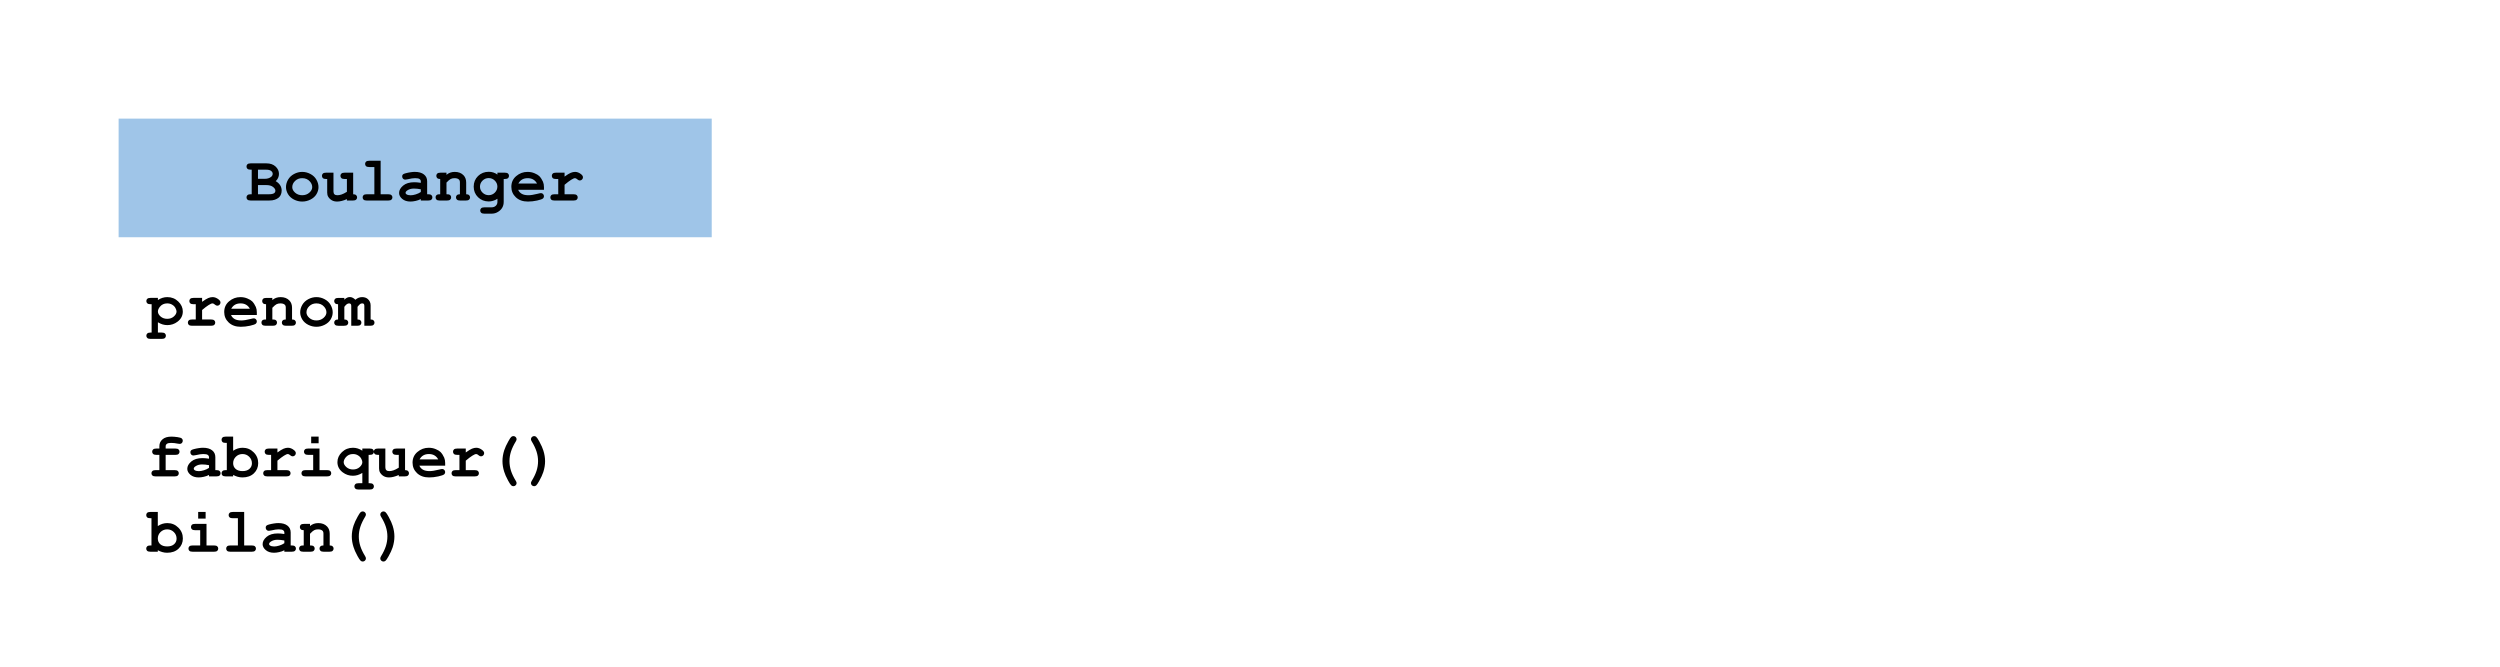 <svg version="1.1" viewBox="0.0 0.0 796.551 212.375" fill="none" stroke="none" stroke-linecap="square" stroke-miterlimit="10" xmlns:xlink="http://www.w3.org/1999/xlink" xmlns="http://www.w3.org/2000/svg"><clipPath id="p.0"><path d="m0 0l796.551 0l0 212.375l-796.551 0l0 -212.375z" clip-rule="nonzero"/></clipPath><g clip-path="url(#p.0)"><path fill="#000000" fill-opacity="0.0" d="m0 0l796.551 0l0 212.375l-796.551 0z" fill-rule="evenodd"/><path fill="#9fc5e8" d="m37.795 37.795l188.976 0l0 37.795l-188.976 0z" fill-rule="evenodd"/><path fill="#000000" d="m80.197 61.893l0 -7.828l-0.312 0q-0.734 0 -1.047 -0.281q-0.297 -0.281 -0.297 -0.734q0 -0.453 0.297 -0.719q0.312 -0.281 1.047 -0.281l5.016 0q1.797 0 2.891 1.0q1.094 1.0 1.094 2.375q0 0.656 -0.266 1.234q-0.25 0.578 -0.766 1.062q0.953 0.562 1.422 1.328q0.469 0.75 0.469 1.703q0 0.766 -0.328 1.422q-0.266 0.5 -0.625 0.797q-0.5 0.406 -1.234 0.672q-0.719 0.25 -1.797 0.25l-5.875 0q-0.734 0 -1.047 -0.281q-0.297 -0.281 -0.297 -0.719q0 -0.453 0.312 -0.719q0.312 -0.281 1.031 -0.281l0.312 0zm2.0 -4.922l2.188 0q1.188 0 1.969 -0.594q0.531 -0.406 0.531 -1.0q0 -0.531 -0.5 -0.922q-0.5 -0.391 -1.578 -0.391l-2.609 0l0 2.906zm0 4.922l3.453 0q1.219 0 1.719 -0.359q0.375 -0.281 0.375 -0.781q0 -0.609 -0.75 -1.188q-0.75 -0.594 -2.156 -0.594l-2.641 0l0 2.922zm19.283 -2.266q0 1.156 -0.641 2.234q-0.641 1.078 -1.906 1.719q-1.266 0.641 -2.641 0.641q-1.359 0 -2.609 -0.625q-1.25 -0.641 -1.906 -1.719q-0.656 -1.094 -0.656 -2.266q0 -1.203 0.656 -2.359q0.672 -1.156 1.906 -1.812q1.25 -0.672 2.609 -0.672q1.375 0 2.625 0.672q1.266 0.672 1.906 1.828q0.656 1.141 0.656 2.359zm-2.0 0q0 -0.953 -0.703 -1.766q-0.938 -1.094 -2.484 -1.094q-1.359 0 -2.266 0.875q-0.906 0.859 -0.906 2.0q0 0.938 0.906 1.75q0.922 0.812 2.266 0.812q1.344 0 2.266 -0.812q0.922 -0.812 0.922 -1.766zm13.049 -4.609l0 6.875q0.641 0 0.938 0.281q0.312 0.281 0.312 0.719q0 0.438 -0.312 0.719q-0.312 0.281 -1.031 0.281l-1.906 0l0 -0.453q-0.859 0.391 -1.641 0.578q-0.781 0.203 -1.484 0.203q-0.984 0 -1.703 -0.422q-0.719 -0.422 -1.141 -1.141q-0.312 -0.531 -0.312 -1.328l0 -4.297l-0.344 0q-0.719 0 -1.031 -0.281q-0.297 -0.281 -0.297 -0.734q0 -0.438 0.297 -0.719q0.312 -0.281 1.031 -0.281l2.344 0l0 5.969q0 0.625 0.312 0.922q0.312 0.297 0.938 0.297q0.609 0 1.312 -0.234q0.703 -0.234 1.719 -0.859l0 -4.078l-0.719 0q-0.719 0 -1.031 -0.281q-0.312 -0.281 -0.312 -0.734q0 -0.438 0.312 -0.719q0.312 -0.281 1.031 -0.281l2.719 0zm8.752 -3.797l0 10.672l2.406 0q0.719 0 1.031 0.281q0.312 0.266 0.312 0.719q0 0.438 -0.312 0.719q-0.312 0.281 -1.031 0.281l-6.812 0q-0.719 0 -1.031 -0.281q-0.297 -0.281 -0.297 -0.719q0 -0.453 0.297 -0.719q0.312 -0.281 1.031 -0.281l2.406 0l0 -8.672l-1.609 0q-0.719 0 -1.031 -0.266q-0.312 -0.281 -0.312 -0.734q0 -0.438 0.312 -0.719q0.312 -0.281 1.031 -0.281l3.609 0zm12.799 12.672l0 -0.469q-0.75 0.406 -1.656 0.594q-0.906 0.203 -1.641 0.203q-1.625 0 -2.625 -0.844q-1.0 -0.859 -1.0 -1.891q0 -1.266 1.281 -2.344q1.281 -1.078 3.547 -1.078q0.906 0 2.094 0.188l0 -0.469q0 -0.453 -0.391 -0.734q-0.375 -0.281 -1.453 -0.281q-0.891 0 -2.312 0.344q-0.531 0.125 -0.812 0.125q-0.406 0 -0.688 -0.281q-0.281 -0.297 -0.281 -0.734q0 -0.266 0.094 -0.438q0.109 -0.188 0.281 -0.297q0.172 -0.125 0.734 -0.281q0.75 -0.203 1.516 -0.312q0.766 -0.125 1.391 -0.125q1.875 0 2.906 0.812q1.031 0.797 1.031 2.188l0 4.125l0.328 0q0.734 0 1.031 0.281q0.312 0.266 0.312 0.719q0 0.438 -0.312 0.719q-0.297 0.281 -1.031 0.281l-2.344 0zm0 -3.578q-1.188 -0.234 -2.203 -0.234q-1.234 0 -2.109 0.594q-0.547 0.375 -0.547 0.766q0 0.281 0.266 0.453q0.484 0.328 1.344 0.328q0.719 0 1.625 -0.281q0.922 -0.281 1.625 -0.766l0 -0.859zm8.174 -5.297l0 0.688q0.547 -0.469 1.203 -0.703q0.672 -0.234 1.438 -0.234q1.781 0 2.812 1.094q0.828 0.875 0.828 2.312l0 3.719q0.625 0 0.922 0.281q0.312 0.266 0.312 0.719q0 0.438 -0.312 0.719q-0.297 0.281 -1.031 0.281l-1.797 0q-0.719 0 -1.031 -0.281q-0.312 -0.281 -0.312 -0.719q0 -0.453 0.297 -0.719q0.312 -0.281 0.953 -0.281l0 -3.781q0 -0.656 -0.359 -0.953q-0.453 -0.391 -1.375 -0.391q-0.688 0 -1.219 0.266q-0.516 0.266 -1.328 1.141l0 3.719q0.781 0 1.0 0.141q0.484 0.297 0.484 0.859q0 0.438 -0.312 0.719q-0.312 0.281 -1.031 0.281l-2.266 0q-0.734 0 -1.047 -0.281q-0.297 -0.281 -0.297 -0.719q0 -0.547 0.469 -0.859q0.234 -0.141 1.0 -0.141l0 -4.859q-0.625 0 -0.938 -0.281q-0.297 -0.297 -0.297 -0.734q0 -0.438 0.297 -0.719q0.312 -0.281 1.047 -0.281l1.891 0zm16.236 0.609l0 -0.609l2.344 0q0.719 0 1.031 0.281q0.312 0.281 0.312 0.734q0 0.438 -0.312 0.719q-0.312 0.281 -1.031 0.281l-0.344 0l0 7.281q0 1.047 -0.453 1.828q-0.438 0.797 -1.359 1.359q-0.906 0.578 -2.062 0.578l-2.266 0q-0.719 0 -1.031 -0.281q-0.312 -0.281 -0.312 -0.719q0 -0.453 0.312 -0.734q0.312 -0.281 1.031 -0.281l2.203 0q0.922 0 1.422 -0.5q0.516 -0.484 0.516 -1.25l0 -0.984q-0.656 0.438 -1.359 0.641q-0.688 0.219 -1.406 0.219q-2.031 0 -3.422 -1.359q-1.375 -1.359 -1.375 -3.359q0 -2.016 1.375 -3.375q1.391 -1.359 3.422 -1.359q0.766 0 1.453 0.219q0.688 0.219 1.312 0.672zm-0.016 3.828q0 -1.094 -0.812 -1.906q-0.812 -0.812 -1.953 -0.812q-1.141 0 -1.969 0.812q-0.812 0.812 -0.812 1.906q0 1.109 0.812 1.922q0.828 0.812 1.969 0.812q1.141 0 1.953 -0.812q0.812 -0.812 0.812 -1.922zm14.846 1.016l-8.219 0q0.312 0.781 1.109 1.266q0.797 0.469 2.156 0.469q1.109 0 2.953 -0.469q0.766 -0.203 1.062 -0.203q0.391 0 0.656 0.297q0.281 0.281 0.281 0.703q0 0.391 -0.281 0.672q-0.391 0.359 -1.906 0.688q-1.516 0.328 -2.922 0.328q-2.391 0 -3.844 -1.359q-1.438 -1.359 -1.438 -3.344q0 -2.109 1.562 -3.422q1.562 -1.328 3.594 -1.328q1.219 0 2.234 0.438q1.016 0.422 1.516 0.906q0.703 0.734 1.172 1.797q0.312 0.734 0.312 1.719l0 0.844zm-2.219 -2.0q-0.469 -0.859 -1.219 -1.281q-0.734 -0.422 -1.75 -0.422q-1.016 0 -1.766 0.422q-0.734 0.422 -1.203 1.281l5.938 0zm8.783 -3.453l0 1.25q1.25 -0.906 1.969 -1.203q0.734 -0.297 1.375 -0.297q0.969 0 1.891 0.719q0.625 0.484 0.625 1.0q0 0.422 -0.297 0.719q-0.297 0.297 -0.719 0.297q-0.375 0 -0.781 -0.359q-0.406 -0.375 -0.734 -0.375q-0.422 0 -1.25 0.531q-0.828 0.516 -2.078 1.578l0 3.016l2.844 0q0.719 0 1.031 0.281q0.312 0.266 0.312 0.719q0 0.438 -0.312 0.719q-0.312 0.281 -1.031 0.281l-6.047 0q-0.719 0 -1.031 -0.281q-0.297 -0.281 -0.297 -0.719q0 -0.453 0.297 -0.719q0.312 -0.281 1.031 -0.281l1.188 0l0 -4.859l-0.719 0q-0.719 0 -1.031 -0.281q-0.297 -0.281 -0.297 -0.734q0 -0.438 0.297 -0.719q0.312 -0.281 1.031 -0.281l2.734 0z" fill-rule="nonzero"/><path fill="#000000" fill-opacity="0.0" d="m37.795 75.591l188.976 0l0 113.386l-188.976 0z" fill-rule="evenodd"/><path fill="#000000" d="m50.311 102.681l0 3.281l1.203 0q0.719 0 1.031 0.281q0.312 0.281 0.312 0.734q0 0.438 -0.312 0.719q-0.312 0.281 -1.031 0.281l-3.547 0q-0.719 0 -1.031 -0.281q-0.312 -0.281 -0.312 -0.719q0 -0.453 0.312 -0.734q0.312 -0.281 1.031 -0.281l0.344 0l0 -9.031l-0.344 0q-0.719 0 -1.031 -0.281q-0.312 -0.281 -0.312 -0.734q0 -0.438 0.312 -0.719q0.312 -0.281 1.031 -0.281l2.344 0l0 0.688q0.703 -0.469 1.453 -0.703q0.75 -0.234 1.547 -0.234q2.047 0 3.484 1.391q1.453 1.391 1.453 3.188q0 1.984 -1.703 3.266q-1.422 1.078 -3.219 1.078q-0.766 0 -1.516 -0.219q-0.75 -0.234 -1.5 -0.688zm5.938 -3.438q0 -0.422 -0.328 -1.062q-0.328 -0.656 -1.031 -1.078q-0.688 -0.438 -1.609 -0.438q-1.5 0 -2.375 1.125q-0.594 0.766 -0.594 1.484q0 0.797 0.844 1.562q0.859 0.75 2.125 0.75q1.266 0 2.109 -0.75q0.859 -0.766 0.859 -1.594zm8.143 -4.328l0 1.25q1.25 -0.906 1.969 -1.203q0.734 -0.297 1.375 -0.297q0.969 0 1.891 0.719q0.625 0.484 0.625 1.0q0 0.422 -0.297 0.719q-0.297 0.297 -0.719 0.297q-0.375 0 -0.781 -0.359q-0.406 -0.375 -0.734 -0.375q-0.422 0 -1.25 0.531q-0.828 0.516 -2.078 1.578l0 3.016l2.844 0q0.719 0 1.031 0.281q0.312 0.266 0.312 0.719q0 0.438 -0.312 0.719q-0.312 0.281 -1.031 0.281l-6.047 0q-0.719 0 -1.031 -0.281q-0.297 -0.281 -0.297 -0.719q0 -0.453 0.297 -0.719q0.312 -0.281 1.031 -0.281l1.188 0l0 -4.859l-0.719 0q-0.719 0 -1.031 -0.281q-0.297 -0.281 -0.297 -0.734q0 -0.438 0.297 -0.719q0.312 -0.281 1.031 -0.281l2.734 0zm17.439 5.453l-8.219 0q0.312 0.781 1.109 1.266q0.797 0.469 2.156 0.469q1.109 0 2.953 -0.469q0.766 -0.203 1.062 -0.203q0.391 0 0.656 0.297q0.281 0.281 0.281 0.703q0 0.391 -0.281 0.672q-0.391 0.359 -1.906 0.688q-1.516 0.328 -2.922 0.328q-2.391 0 -3.844 -1.359q-1.438 -1.359 -1.438 -3.344q0 -2.109 1.562 -3.422q1.562 -1.328 3.594 -1.328q1.219 0 2.234 0.438q1.016 0.422 1.516 0.906q0.703 0.734 1.172 1.797q0.312 0.734 0.312 1.719l0 0.844zm-2.219 -2.0q-0.469 -0.859 -1.219 -1.281q-0.734 -0.422 -1.75 -0.422q-1.016 0 -1.766 0.422q-0.734 0.422 -1.203 1.281l5.938 0zm7.158 -3.453l0 0.688q0.547 -0.469 1.203 -0.703q0.672 -0.234 1.438 -0.234q1.781 0 2.812 1.094q0.828 0.875 0.828 2.312l0 3.719q0.625 0 0.922 0.281q0.312 0.266 0.312 0.719q0 0.438 -0.312 0.719q-0.297 0.281 -1.031 0.281l-1.797 0q-0.719 0 -1.031 -0.281q-0.312 -0.281 -0.312 -0.719q0 -0.453 0.297 -0.719q0.312 -0.281 0.953 -0.281l0 -3.781q0 -0.656 -0.359 -0.953q-0.453 -0.391 -1.375 -0.391q-0.688 0 -1.219 0.266q-0.516 0.266 -1.328 1.141l0 3.719q0.781 0 1.0 0.141q0.484 0.297 0.484 0.859q0 0.438 -0.312 0.719q-0.312 0.281 -1.031 0.281l-2.266 0q-0.734 0 -1.047 -0.281q-0.297 -0.281 -0.297 -0.719q0 -0.547 0.469 -0.859q0.234 -0.141 1.0 -0.141l0 -4.859q-0.625 0 -0.938 -0.281q-0.297 -0.297 -0.297 -0.734q0 -0.438 0.297 -0.719q0.312 -0.281 1.047 -0.281l1.891 0zm19.236 4.609q0 1.156 -0.641 2.234q-0.641 1.078 -1.906 1.719q-1.266 0.641 -2.641 0.641q-1.359 0 -2.609 -0.625q-1.25 -0.641 -1.906 -1.719q-0.656 -1.094 -0.656 -2.266q0 -1.203 0.656 -2.359q0.672 -1.156 1.906 -1.812q1.25 -0.672 2.609 -0.672q1.375 0 2.625 0.672q1.266 0.672 1.906 1.828q0.656 1.141 0.656 2.359zm-2.0 0q0 -0.953 -0.703 -1.766q-0.938 -1.094 -2.484 -1.094q-1.359 0 -2.266 0.875q-0.906 0.859 -0.906 2.0q0 0.938 0.906 1.75q0.922 0.812 2.266 0.812q1.344 0 2.266 -0.812q0.922 -0.812 0.922 -1.766zm5.705 -4.609l0 0.578q0.5 -0.484 0.891 -0.656q0.391 -0.188 0.906 -0.188q0.438 0 0.859 0.219q0.438 0.203 0.859 0.641q0.516 -0.438 1.047 -0.641q0.531 -0.203 1.094 -0.203q1.109 0 1.797 0.594q0.922 0.781 0.922 2.047l0 4.484q0.625 0 0.922 0.281q0.312 0.281 0.312 0.719q0 0.438 -0.312 0.719q-0.297 0.281 -1.016 0.281l-1.906 0l0 -6.312q0 -0.469 -0.172 -0.641q-0.156 -0.172 -0.5 -0.172q-0.344 0 -0.625 0.172q-0.359 0.25 -0.875 0.922l0 4.031q0.625 0 0.922 0.281q0.312 0.281 0.312 0.719q0 0.438 -0.312 0.719q-0.297 0.281 -1.016 0.281l-1.906 0l0 -6.312q0 -0.453 -0.172 -0.625q-0.172 -0.188 -0.516 -0.188q-0.344 0 -0.688 0.219q-0.344 0.219 -0.828 0.875l0 4.031q0.625 0 0.938 0.281q0.312 0.281 0.312 0.719q0 0.438 -0.312 0.719q-0.312 0.281 -1.031 0.281l-1.812 0q-0.719 0 -1.016 -0.281q-0.312 -0.281 -0.312 -0.719q0 -0.453 0.312 -0.719q0.297 -0.281 0.922 -0.281l0 -4.859q-0.625 0 -0.922 -0.281q-0.312 -0.297 -0.312 -0.734q0 -0.438 0.312 -0.719q0.297 -0.281 1.016 -0.281l1.906 0z" fill-rule="nonzero"/><path fill="#000000" d="m52.78 144.931l0 4.859l2.859 0q0.719 0 1.016 0.281q0.312 0.266 0.312 0.719q0 0.438 -0.312 0.719q-0.297 0.281 -1.016 0.281l-6.047 0q-0.719 0 -1.031 -0.281q-0.312 -0.281 -0.312 -0.719q0 -0.453 0.312 -0.719q0.312 -0.281 1.031 -0.281l1.188 0l0 -4.859l-0.953 0q-0.719 0 -1.031 -0.281q-0.312 -0.281 -0.312 -0.734q0 -0.438 0.312 -0.719q0.312 -0.281 1.031 -0.281l0.953 0l0 -0.75q0 -1.312 0.984 -2.172q0.984 -0.875 2.844 -0.875q0.828 0 1.922 0.156q1.094 0.156 1.391 0.438q0.312 0.266 0.312 0.688q0 0.469 -0.281 0.75q-0.266 0.281 -0.672 0.281q-0.188 0 -0.547 -0.062q-1.25 -0.25 -2.203 -0.25q-1.0 0 -1.375 0.312q-0.375 0.297 -0.375 0.734l0 0.75l3.094 0q0.719 0 1.016 0.281q0.312 0.281 0.312 0.734q0 0.438 -0.312 0.719q-0.297 0.281 -1.016 0.281l-3.094 0zm13.814 6.859l0 -0.469q-0.75 0.406 -1.656 0.594q-0.906 0.203 -1.641 0.203q-1.625 0 -2.625 -0.844q-1.0 -0.859 -1.0 -1.891q0 -1.266 1.281 -2.344q1.281 -1.078 3.547 -1.078q0.906 0 2.094 0.188l0 -0.469q0 -0.453 -0.391 -0.734q-0.375 -0.281 -1.453 -0.281q-0.891 0 -2.312 0.344q-0.531 0.125 -0.812 0.125q-0.406 0 -0.688 -0.281q-0.281 -0.297 -0.281 -0.734q0 -0.266 0.094 -0.438q0.109 -0.188 0.281 -0.297q0.172 -0.125 0.734 -0.281q0.75 -0.203 1.516 -0.312q0.766 -0.125 1.391 -0.125q1.875 0 2.906 0.812q1.031 0.797 1.031 2.188l0 4.125l0.328 0q0.734 0 1.031 0.281q0.312 0.266 0.312 0.719q0 0.438 -0.312 0.719q-0.297 0.281 -1.031 0.281l-2.344 0zm0 -3.578q-1.188 -0.234 -2.203 -0.234q-1.234 0 -2.109 0.594q-0.547 0.375 -0.547 0.766q0 0.281 0.266 0.453q0.484 0.328 1.344 0.328q0.719 0 1.625 -0.281q0.922 -0.281 1.625 -0.766l0 -0.859zm7.689 -9.094l0 4.5q0.719 -0.484 1.469 -0.719q0.766 -0.234 1.547 -0.234q2.078 0 3.516 1.438q1.453 1.422 1.453 3.453q0 1.953 -1.375 3.266q-1.375 1.297 -3.641 1.297q-0.797 0 -1.547 -0.219q-0.734 -0.203 -1.422 -0.594l0 0.484l-2.344 0q-0.734 0 -1.047 -0.281q-0.297 -0.281 -0.297 -0.719q0 -0.453 0.312 -0.719q0.312 -0.281 1.031 -0.281l0.328 0l0 -8.672l-0.328 0q-0.734 0 -1.047 -0.266q-0.297 -0.281 -0.297 -0.734q0 -0.438 0.297 -0.719q0.312 -0.281 1.047 -0.281l2.344 0zm5.984 8.5q0 -1.234 -0.875 -2.094q-0.875 -0.859 -2.125 -0.859q-1.25 0 -2.125 0.859q-0.859 0.859 -0.859 2.062q0 1.109 0.781 1.812q0.781 0.703 2.203 0.703q1.422 0 2.203 -0.703q0.797 -0.703 0.797 -1.781zm8.127 -4.703l0 1.25q1.25 -0.906 1.969 -1.203q0.734 -0.297 1.375 -0.297q0.969 0 1.891 0.719q0.625 0.484 0.625 1.0q0 0.422 -0.297 0.719q-0.297 0.297 -0.719 0.297q-0.375 0 -0.781 -0.359q-0.406 -0.375 -0.734 -0.375q-0.422 0 -1.25 0.531q-0.828 0.516 -2.078 1.578l0 3.016l2.844 0q0.719 0 1.031 0.281q0.312 0.266 0.312 0.719q0 0.438 -0.312 0.719q-0.312 0.281 -1.031 0.281l-6.047 0q-0.719 0 -1.031 -0.281q-0.297 -0.281 -0.297 -0.719q0 -0.453 0.297 -0.719q0.312 -0.281 1.031 -0.281l1.188 0l0 -4.859l-0.719 0q-0.719 0 -1.031 -0.281q-0.297 -0.281 -0.297 -0.734q0 -0.438 0.297 -0.719q0.312 -0.281 1.031 -0.281l2.734 0zm13.127 -3.797l0 2.125l-2.375 0l0 -2.125l2.375 0zm0.281 3.797l0 6.875l2.391 0q0.734 0 1.031 0.281q0.312 0.266 0.312 0.719q0 0.438 -0.312 0.719q-0.297 0.281 -1.031 0.281l-6.797 0q-0.734 0 -1.047 -0.281q-0.297 -0.281 -0.297 -0.719q0 -0.453 0.297 -0.719q0.312 -0.281 1.047 -0.281l2.391 0l0 -4.859l-1.609 0q-0.703 0 -1.016 -0.281q-0.312 -0.281 -0.312 -0.734q0 -0.438 0.297 -0.719q0.312 -0.281 1.031 -0.281l3.625 0zm15.643 2.016l0 9.031l0.359 0q0.703 0 1.016 0.281q0.312 0.281 0.312 0.734q0 0.438 -0.312 0.719q-0.297 0.281 -1.016 0.281l-3.547 0q-0.719 0 -1.031 -0.281q-0.312 -0.281 -0.312 -0.719q0 -0.453 0.312 -0.734q0.312 -0.281 1.031 -0.281l1.188 0l0 -3.281q-0.734 0.453 -1.5 0.688q-0.75 0.219 -1.516 0.219q-1.781 0 -3.219 -1.078q-1.703 -1.281 -1.703 -3.266q0 -1.797 1.438 -3.188q1.453 -1.391 3.516 -1.391q0.797 0 1.531 0.234q0.75 0.234 1.453 0.703l0 -0.688l2.359 0q0.703 0 1.016 0.281q0.312 0.281 0.312 0.734q0 0.438 -0.312 0.719q-0.297 0.281 -1.016 0.281l-0.359 0zm-2.0 2.312q0 -0.422 -0.328 -1.062q-0.328 -0.656 -1.031 -1.078q-0.688 -0.438 -1.609 -0.438q-1.5 0 -2.375 1.125q-0.594 0.766 -0.594 1.484q0 0.797 0.859 1.562q0.859 0.75 2.109 0.75q1.266 0 2.109 -0.75q0.859 -0.766 0.859 -1.594zm13.611 -4.328l0 6.875q0.641 0 0.938 0.281q0.312 0.281 0.312 0.719q0 0.438 -0.312 0.719q-0.312 0.281 -1.031 0.281l-1.906 0l0 -0.453q-0.859 0.391 -1.641 0.578q-0.781 0.203 -1.484 0.203q-0.984 0 -1.703 -0.422q-0.719 -0.422 -1.141 -1.141q-0.312 -0.531 -0.312 -1.328l0 -4.297l-0.344 0q-0.719 0 -1.031 -0.281q-0.297 -0.281 -0.297 -0.734q0 -0.438 0.297 -0.719q0.312 -0.281 1.031 -0.281l2.344 0l0 5.969q0 0.625 0.312 0.922q0.312 0.297 0.938 0.297q0.609 0 1.312 -0.234q0.703 -0.234 1.719 -0.859l0 -4.078l-0.719 0q-0.719 0 -1.031 -0.281q-0.312 -0.281 -0.312 -0.734q0 -0.438 0.312 -0.719q0.312 -0.281 1.031 -0.281l2.719 0zm12.783 5.453l-8.219 0q0.312 0.781 1.109 1.266q0.797 0.469 2.156 0.469q1.109 0 2.953 -0.469q0.766 -0.203 1.062 -0.203q0.391 0 0.656 0.297q0.281 0.281 0.281 0.703q0 0.391 -0.281 0.672q-0.391 0.359 -1.906 0.688q-1.516 0.328 -2.922 0.328q-2.391 0 -3.844 -1.359q-1.438 -1.359 -1.438 -3.344q0 -2.109 1.562 -3.422q1.562 -1.328 3.594 -1.328q1.219 0 2.234 0.438q1.016 0.422 1.516 0.906q0.703 0.734 1.172 1.797q0.312 0.734 0.312 1.719l0 0.844zm-2.219 -2.0q-0.469 -0.859 -1.219 -1.281q-0.734 -0.422 -1.75 -0.422q-1.016 0 -1.766 0.422q-0.734 0.422 -1.203 1.281l5.938 0zm8.783 -3.453l0 1.25q1.25 -0.906 1.969 -1.203q0.734 -0.297 1.375 -0.297q0.969 0 1.891 0.719q0.625 0.484 0.625 1.0q0 0.422 -0.297 0.719q-0.297 0.297 -0.719 0.297q-0.375 0 -0.781 -0.359q-0.406 -0.375 -0.734 -0.375q-0.422 0 -1.25 0.531q-0.828 0.516 -2.078 1.578l0 3.016l2.844 0q0.719 0 1.031 0.281q0.312 0.266 0.312 0.719q0 0.438 -0.312 0.719q-0.312 0.281 -1.031 0.281l-6.047 0q-0.719 0 -1.031 -0.281q-0.297 -0.281 -0.297 -0.719q0 -0.453 0.297 -0.719q0.312 -0.281 1.031 -0.281l1.188 0l0 -4.859l-0.719 0q-0.719 0 -1.031 -0.281q-0.297 -0.281 -0.297 -0.734q0 -0.438 0.297 -0.719q0.312 -0.281 1.031 -0.281l2.734 0zm11.689 4.016q0 -1.719 0.562 -3.469q0.422 -1.281 1.312 -2.859q0.625 -1.141 0.922 -1.391q0.312 -0.266 0.688 -0.266q0.422 0 0.719 0.297q0.297 0.297 0.297 0.703q0 0.281 -0.234 0.672q-1.062 1.734 -1.547 3.25q-0.484 1.5 -0.484 3.062q0 1.562 0.484 3.078q0.484 1.5 1.547 3.234q0.234 0.391 0.234 0.672q0 0.422 -0.297 0.703q-0.297 0.297 -0.719 0.297q-0.359 0 -0.641 -0.234q-0.391 -0.344 -1.031 -1.531q-0.938 -1.734 -1.266 -2.859q-0.547 -1.719 -0.547 -3.359zm13.58 0q0 1.703 -0.562 3.469q-0.422 1.281 -1.312 2.859q-0.625 1.125 -0.938 1.391q-0.297 0.266 -0.672 0.266q-0.422 0 -0.719 -0.297q-0.297 -0.281 -0.297 -0.703q0 -0.281 0.234 -0.672q1.062 -1.734 1.547 -3.234q0.484 -1.516 0.484 -3.078q0 -1.562 -0.484 -3.062q-0.484 -1.516 -1.547 -3.25q-0.234 -0.391 -0.234 -0.672q0 -0.406 0.297 -0.703q0.297 -0.297 0.719 -0.297q0.359 0 0.641 0.234q0.391 0.328 1.031 1.531q0.938 1.734 1.266 2.844q0.547 1.734 0.547 3.375z" fill-rule="nonzero"/><path fill="#000000" d="m50.28 163.119l0 4.5q0.719 -0.484 1.469 -0.719q0.766 -0.234 1.547 -0.234q2.078 0 3.516 1.438q1.453 1.422 1.453 3.453q0 1.953 -1.375 3.266q-1.375 1.297 -3.641 1.297q-0.797 0 -1.547 -0.219q-0.734 -0.203 -1.422 -0.594l0 0.484l-2.344 0q-0.734 0 -1.047 -0.281q-0.297 -0.281 -0.297 -0.719q0 -0.453 0.312 -0.719q0.312 -0.281 1.031 -0.281l0.328 0l0 -8.672l-0.328 0q-0.734 0 -1.047 -0.266q-0.297 -0.281 -0.297 -0.734q0 -0.438 0.297 -0.719q0.312 -0.281 1.047 -0.281l2.344 0zm5.984 8.5q0 -1.234 -0.875 -2.094q-0.875 -0.859 -2.125 -0.859q-1.25 0 -2.125 0.859q-0.859 0.859 -0.859 2.062q0 1.109 0.781 1.812q0.781 0.703 2.203 0.703q1.422 0 2.203 -0.703q0.797 -0.703 0.797 -1.781zm9.252 -8.5l0 2.125l-2.375 0l0 -2.125l2.375 0zm0.281 3.797l0 6.875l2.391 0q0.734 0 1.031 0.281q0.312 0.266 0.312 0.719q0 0.438 -0.312 0.719q-0.297 0.281 -1.031 0.281l-6.797 0q-0.734 0 -1.047 -0.281q-0.297 -0.281 -0.297 -0.719q0 -0.453 0.297 -0.719q0.312 -0.281 1.047 -0.281l2.391 0l0 -4.859l-1.609 0q-0.703 0 -1.016 -0.281q-0.312 -0.281 -0.312 -0.734q0 -0.438 0.297 -0.719q0.312 -0.281 1.031 -0.281l3.625 0zm12.002 -3.797l0 10.672l2.406 0q0.719 0 1.031 0.281q0.312 0.266 0.312 0.719q0 0.438 -0.312 0.719q-0.312 0.281 -1.031 0.281l-6.812 0q-0.719 0 -1.031 -0.281q-0.297 -0.281 -0.297 -0.719q0 -0.453 0.297 -0.719q0.312 -0.281 1.031 -0.281l2.406 0l0 -8.672l-1.609 0q-0.719 0 -1.031 -0.266q-0.312 -0.281 -0.312 -0.734q0 -0.438 0.312 -0.719q0.312 -0.281 1.031 -0.281l3.609 0zm12.799 12.672l0 -0.469q-0.75 0.406 -1.656 0.594q-0.906 0.203 -1.641 0.203q-1.625 0 -2.625 -0.844q-1.0 -0.859 -1.0 -1.891q0 -1.266 1.281 -2.344q1.281 -1.078 3.547 -1.078q0.906 0 2.094 0.188l0 -0.469q0 -0.453 -0.391 -0.734q-0.375 -0.281 -1.453 -0.281q-0.891 0 -2.312 0.344q-0.531 0.125 -0.812 0.125q-0.406 0 -0.688 -0.281q-0.281 -0.297 -0.281 -0.734q0 -0.266 0.094 -0.438q0.109 -0.188 0.281 -0.297q0.172 -0.125 0.734 -0.281q0.75 -0.203 1.516 -0.312q0.766 -0.125 1.391 -0.125q1.875 0 2.906 0.812q1.031 0.797 1.031 2.188l0 4.125l0.328 0q0.734 0 1.031 0.281q0.312 0.266 0.312 0.719q0 0.438 -0.312 0.719q-0.297 0.281 -1.031 0.281l-2.344 0zm0 -3.578q-1.188 -0.234 -2.203 -0.234q-1.234 0 -2.109 0.594q-0.547 0.375 -0.547 0.766q0 0.281 0.266 0.453q0.484 0.328 1.344 0.328q0.719 0 1.625 -0.281q0.922 -0.281 1.625 -0.766l0 -0.859zm8.174 -5.297l0 0.688q0.547 -0.469 1.203 -0.703q0.672 -0.234 1.438 -0.234q1.781 0 2.812 1.094q0.828 0.875 0.828 2.312l0 3.719q0.625 0 0.922 0.281q0.312 0.266 0.312 0.719q0 0.438 -0.312 0.719q-0.297 0.281 -1.031 0.281l-1.797 0q-0.719 0 -1.031 -0.281q-0.312 -0.281 -0.312 -0.719q0 -0.453 0.297 -0.719q0.312 -0.281 0.953 -0.281l0 -3.781q0 -0.656 -0.359 -0.953q-0.453 -0.391 -1.375 -0.391q-0.688 0 -1.219 0.266q-0.516 0.266 -1.328 1.141l0 3.719q0.781 0 1.0 0.141q0.484 0.297 0.484 0.859q0 0.438 -0.312 0.719q-0.312 0.281 -1.031 0.281l-2.266 0q-0.734 0 -1.047 -0.281q-0.297 -0.281 -0.297 -0.719q0 -0.547 0.469 -0.859q0.234 -0.141 1.0 -0.141l0 -4.859q-0.625 0 -0.938 -0.281q-0.297 -0.297 -0.297 -0.734q0 -0.438 0.297 -0.719q0.312 -0.281 1.047 -0.281l1.891 0zm13.314 4.016q0 -1.719 0.562 -3.469q0.422 -1.281 1.312 -2.859q0.625 -1.141 0.922 -1.391q0.312 -0.266 0.688 -0.266q0.422 0 0.719 0.297q0.297 0.297 0.297 0.703q0 0.281 -0.234 0.672q-1.062 1.734 -1.547 3.25q-0.484 1.5 -0.484 3.062q0 1.562 0.484 3.078q0.484 1.5 1.547 3.234q0.234 0.391 0.234 0.672q0 0.422 -0.297 0.703q-0.297 0.297 -0.719 0.297q-0.359 0 -0.641 -0.234q-0.391 -0.344 -1.031 -1.531q-0.938 -1.734 -1.266 -2.859q-0.547 -1.719 -0.547 -3.359zm13.58 0q0 1.703 -0.562 3.469q-0.422 1.281 -1.312 2.859q-0.625 1.125 -0.938 1.391q-0.297 0.266 -0.672 0.266q-0.422 0 -0.719 -0.297q-0.297 -0.281 -0.297 -0.703q0 -0.281 0.234 -0.672q1.062 -1.734 1.547 -3.234q0.484 -1.516 0.484 -3.078q0 -1.562 -0.484 -3.062q-0.484 -1.516 -1.547 -3.25q-0.234 -0.391 -0.234 -0.672q0 -0.406 0.297 -0.703q0.297 -0.297 0.719 -0.297q0.359 0 0.641 0.234q0.391 0.328 1.031 1.531q0.938 1.734 1.266 2.844q0.547 1.734 0.547 3.375z" fill-rule="nonzero"/></g></svg>